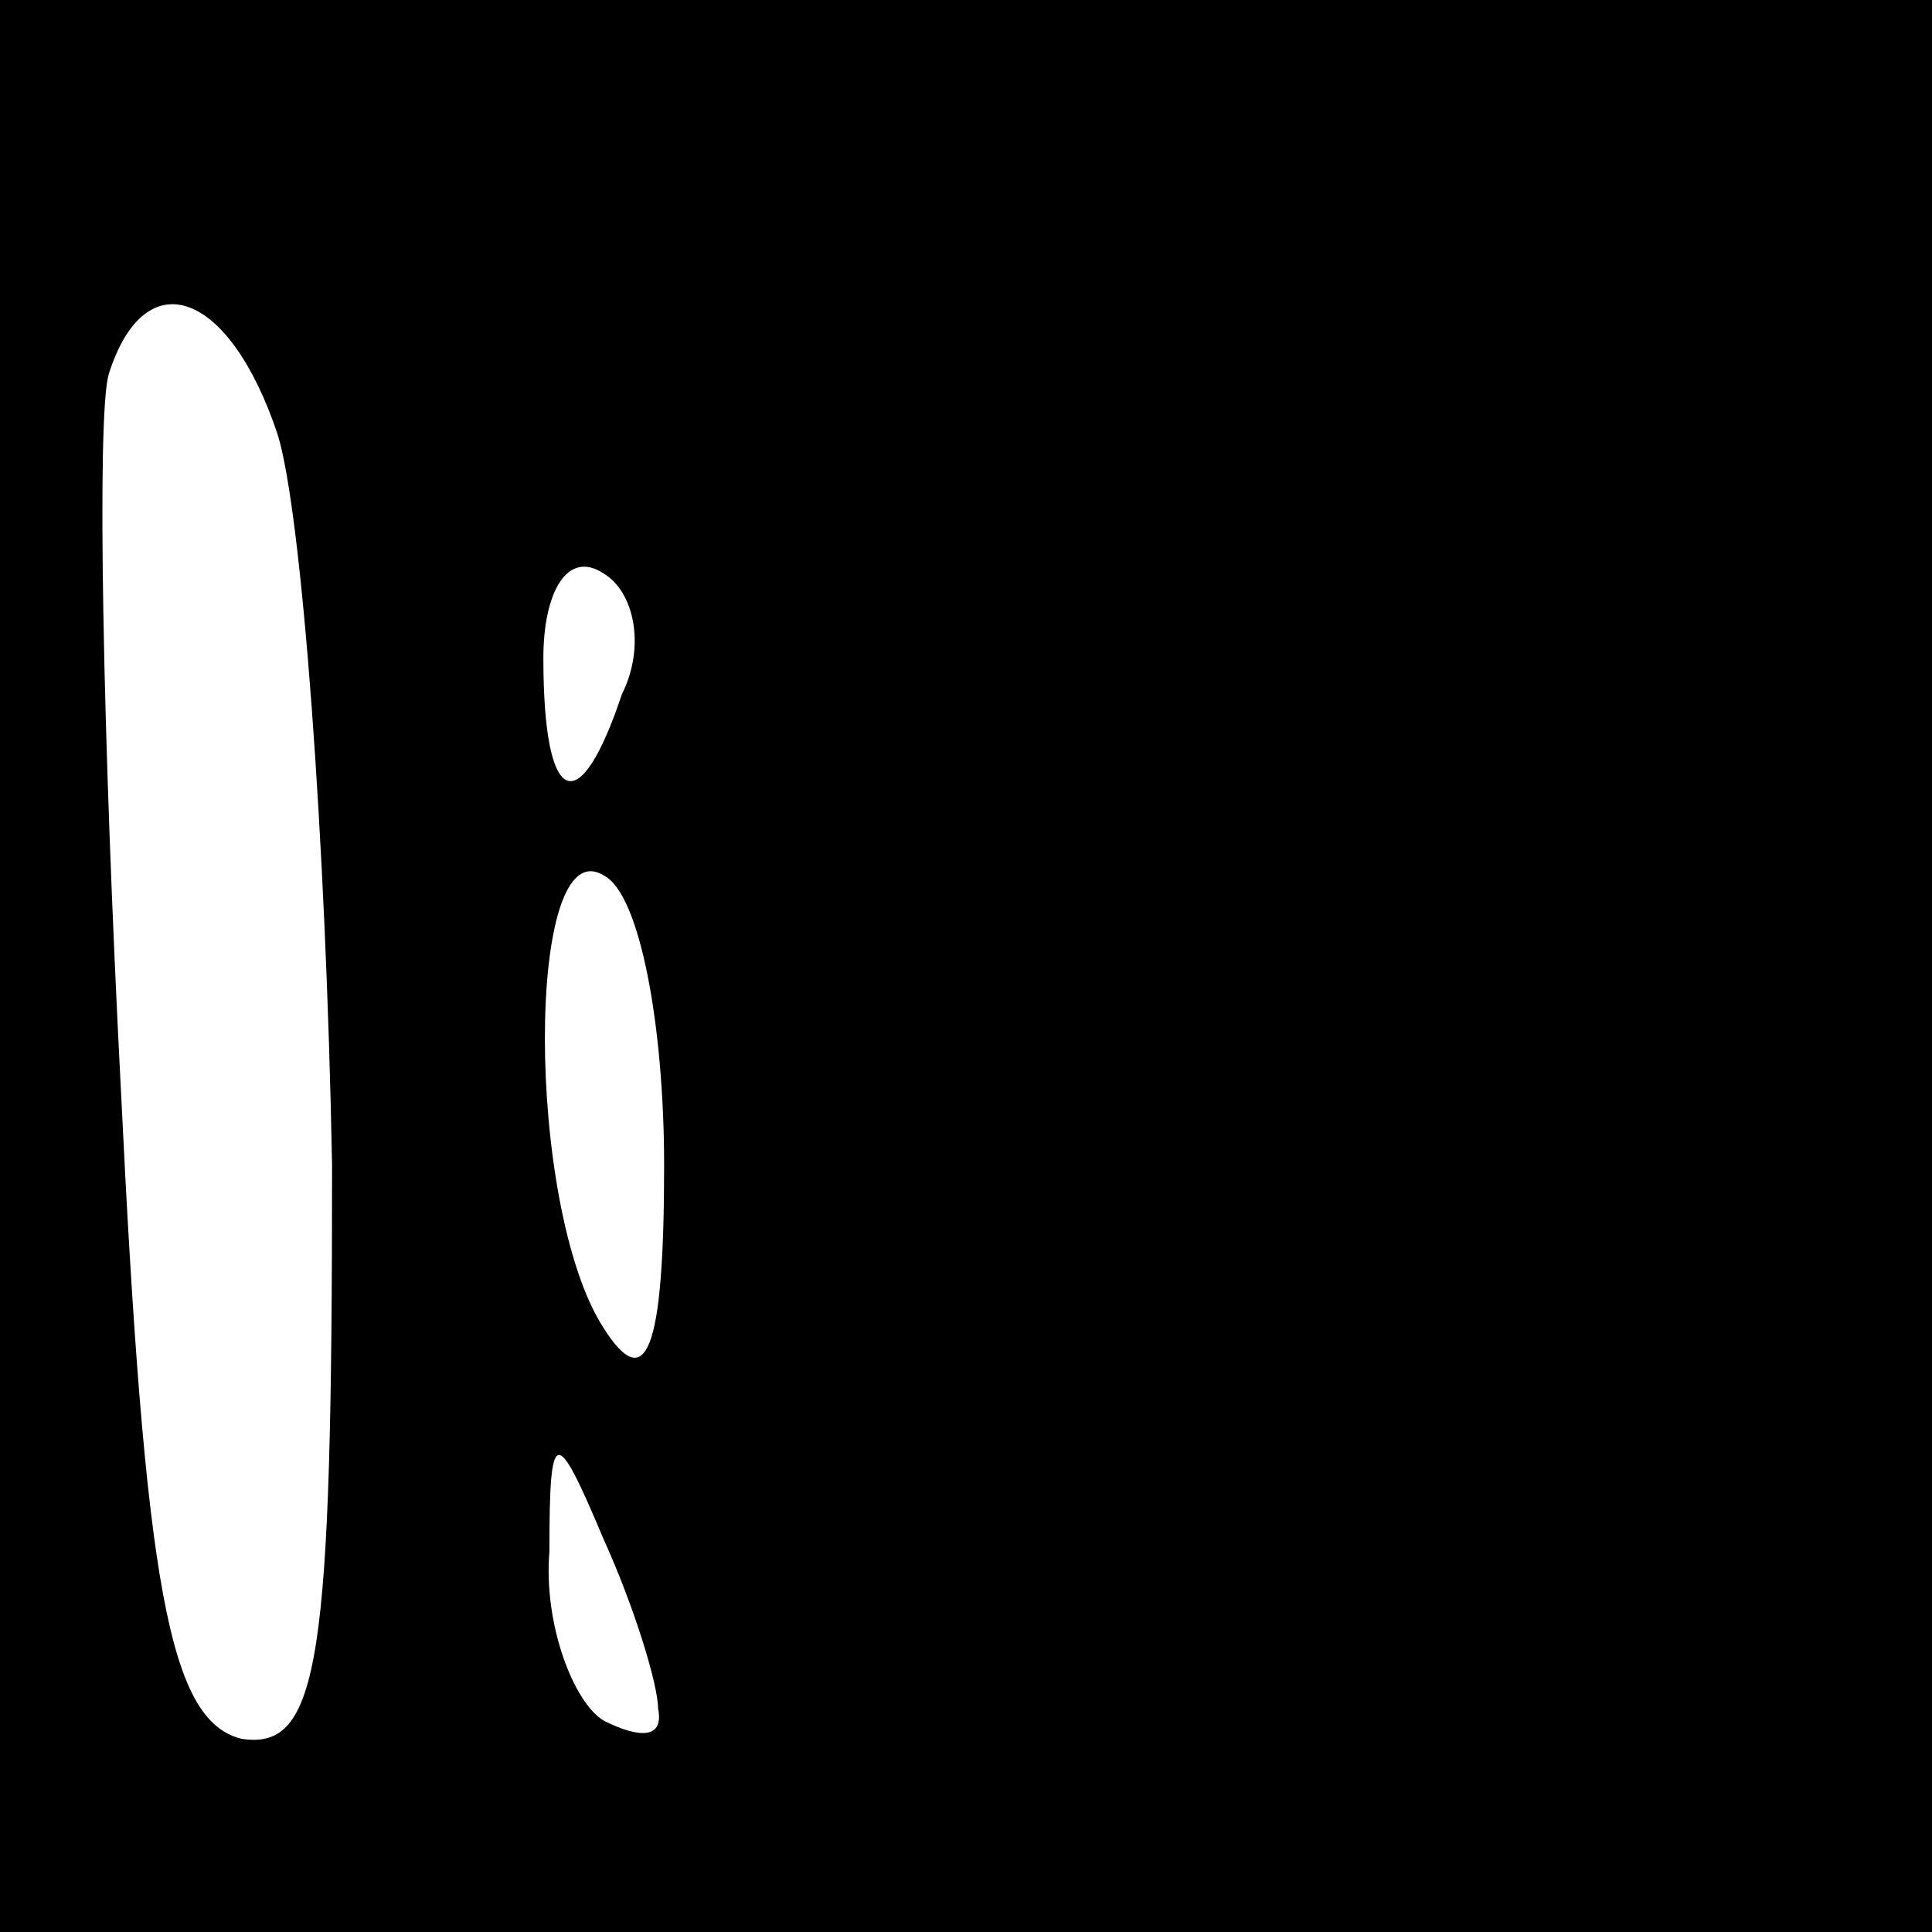 <?xml version="1.0" standalone="no"?>
<!DOCTYPE svg PUBLIC "-//W3C//DTD SVG 20010904//EN"
 "http://www.w3.org/TR/2001/REC-SVG-20010904/DTD/svg10.dtd">
<svg version="1.0" xmlns="http://www.w3.org/2000/svg"
 width="32pt" height="32pt" viewBox="0 0 32 32"
 preserveAspectRatio="xMidYMid meet">
<rect x="0" y="0" width="32" height="32" fill="#808080" stroke="none"/>
<g transform="translate(0,32) scale(0.1,-0.1)"
fill="#000000" stroke="none">
<path fill="#000000" stroke="none" d="M0 160 l0 -160 160 0 160 0 0 160 0
160 -160 0 -160 0 0 -160z"/>
<path fill="#ffffff" stroke="none" d="M46 248 c4 -13 8 -67 9 -121 0 -82 -2
-97 -15 -95 -12 3 -16 25 -20 108 -3 58 -4 111 -2 118 6 19 20 14 28 -10z"/>
<path fill="#ffffff" stroke="none" d="M103 205 c-7 -21 -13 -19 -13 6 0 11 4
18 10 14 5 -3 7 -12 3 -20z"/>
<path fill="#ffffff" stroke="none" d="M110 127 c0 -31 -3 -38 -10 -27 -13 20
-13 83 0 75 6 -3 10 -25 10 -48z"/>
<path fill="#ffffff" stroke="none" d="M109 37 c1 -5 -3 -5 -9 -2 -5 3 -10 16
-9 28 0 21 1 21 9 2 5 -11 9 -24 9 -28z"/>
</g>
</svg>
